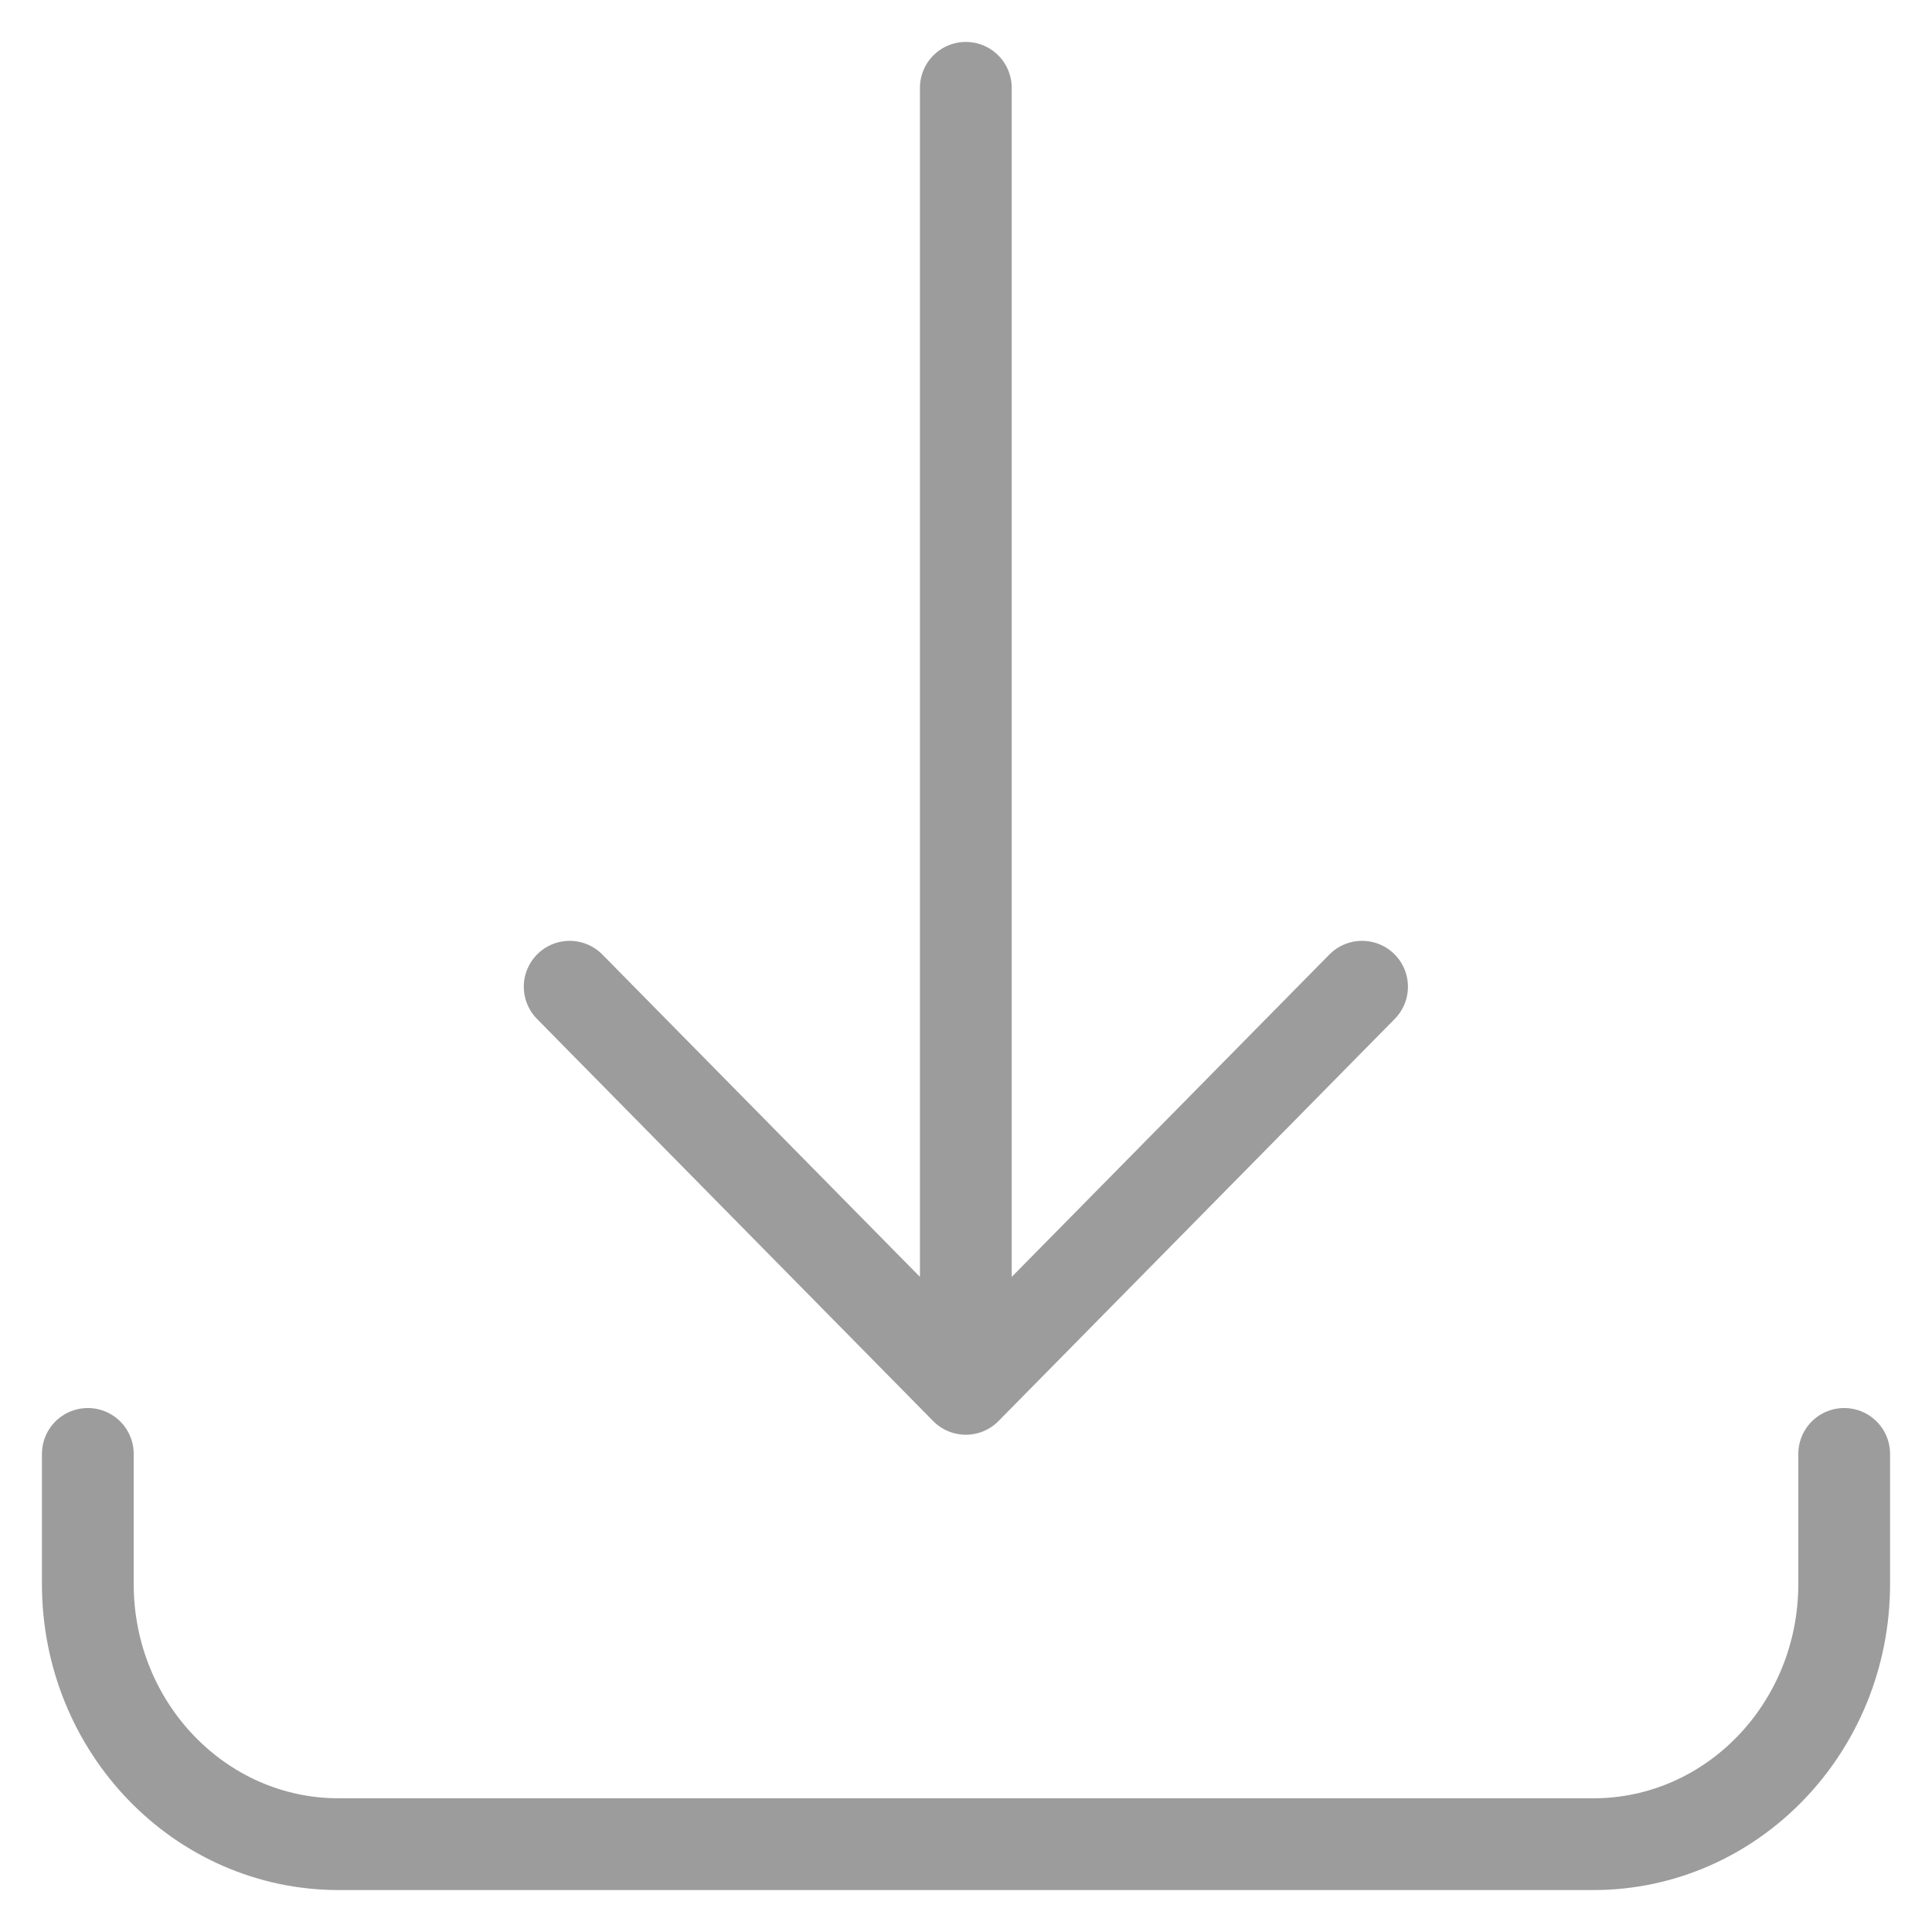 <svg width="22" height="22" viewBox="0 0 22 22" fill="none" xmlns="http://www.w3.org/2000/svg">
<path d="M10.998 15.815L15.51 11.236M10.998 15.815L6.487 11.236M10.998 15.815L10.998 1" stroke="#9C9C9C" stroke-width="1.045" stroke-linecap="round" stroke-linejoin="round"/>
<path d="M1 16.556L1 18.037C1 19.674 2.279 21 3.857 21L18.143 21C19.721 21 21 19.674 21 18.037V16.556" stroke="#9C9C9C" stroke-width="1.045" stroke-linecap="round"/>
</svg>
